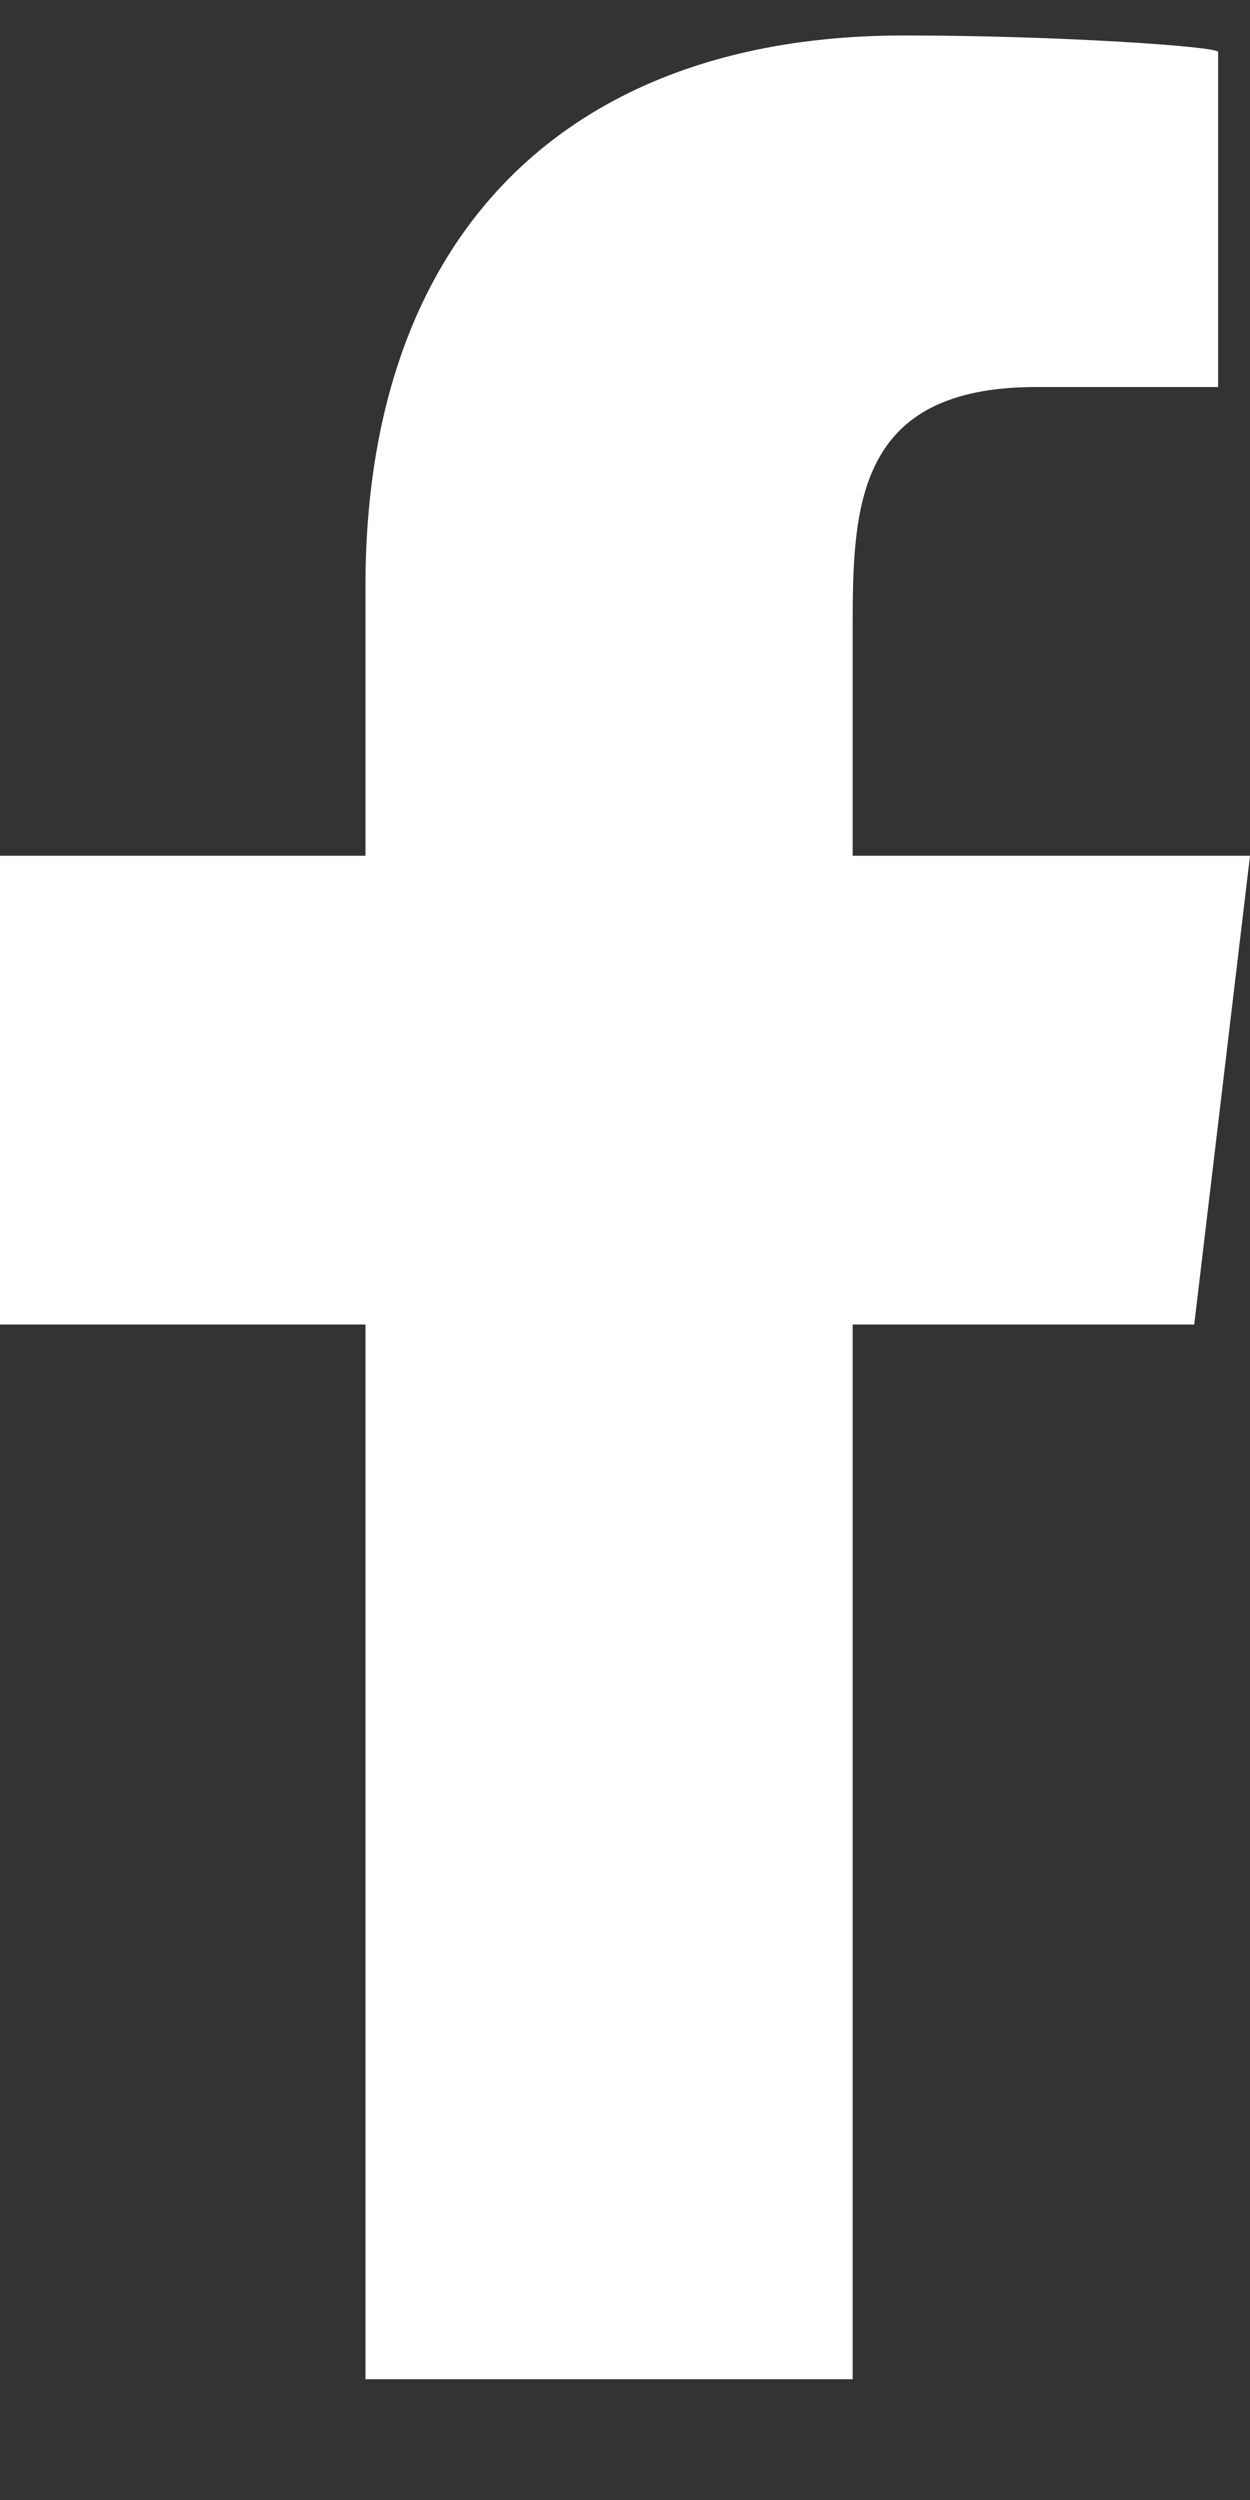 <svg width="8" height="16" viewBox="0 0 8 16" fill="none" xmlns="http://www.w3.org/2000/svg">
<rect x="0" y="0" width="8" height="16" fill="#333333" stroke="none"/>
<path fill-rule="evenodd" clip-rule="evenodd" d="M5.457 15.227V8.477H7.643L8 5.477H5.457V4.016C5.457 3.243 5.478 2.477 6.63 2.477H7.796V0.332C7.796 0.299 6.794 0.227 5.781 0.227C3.664 0.227 2.339 1.469 2.339 3.752V5.477H0V8.477H2.339V15.227H5.457Z" fill="white"/>
</svg>
